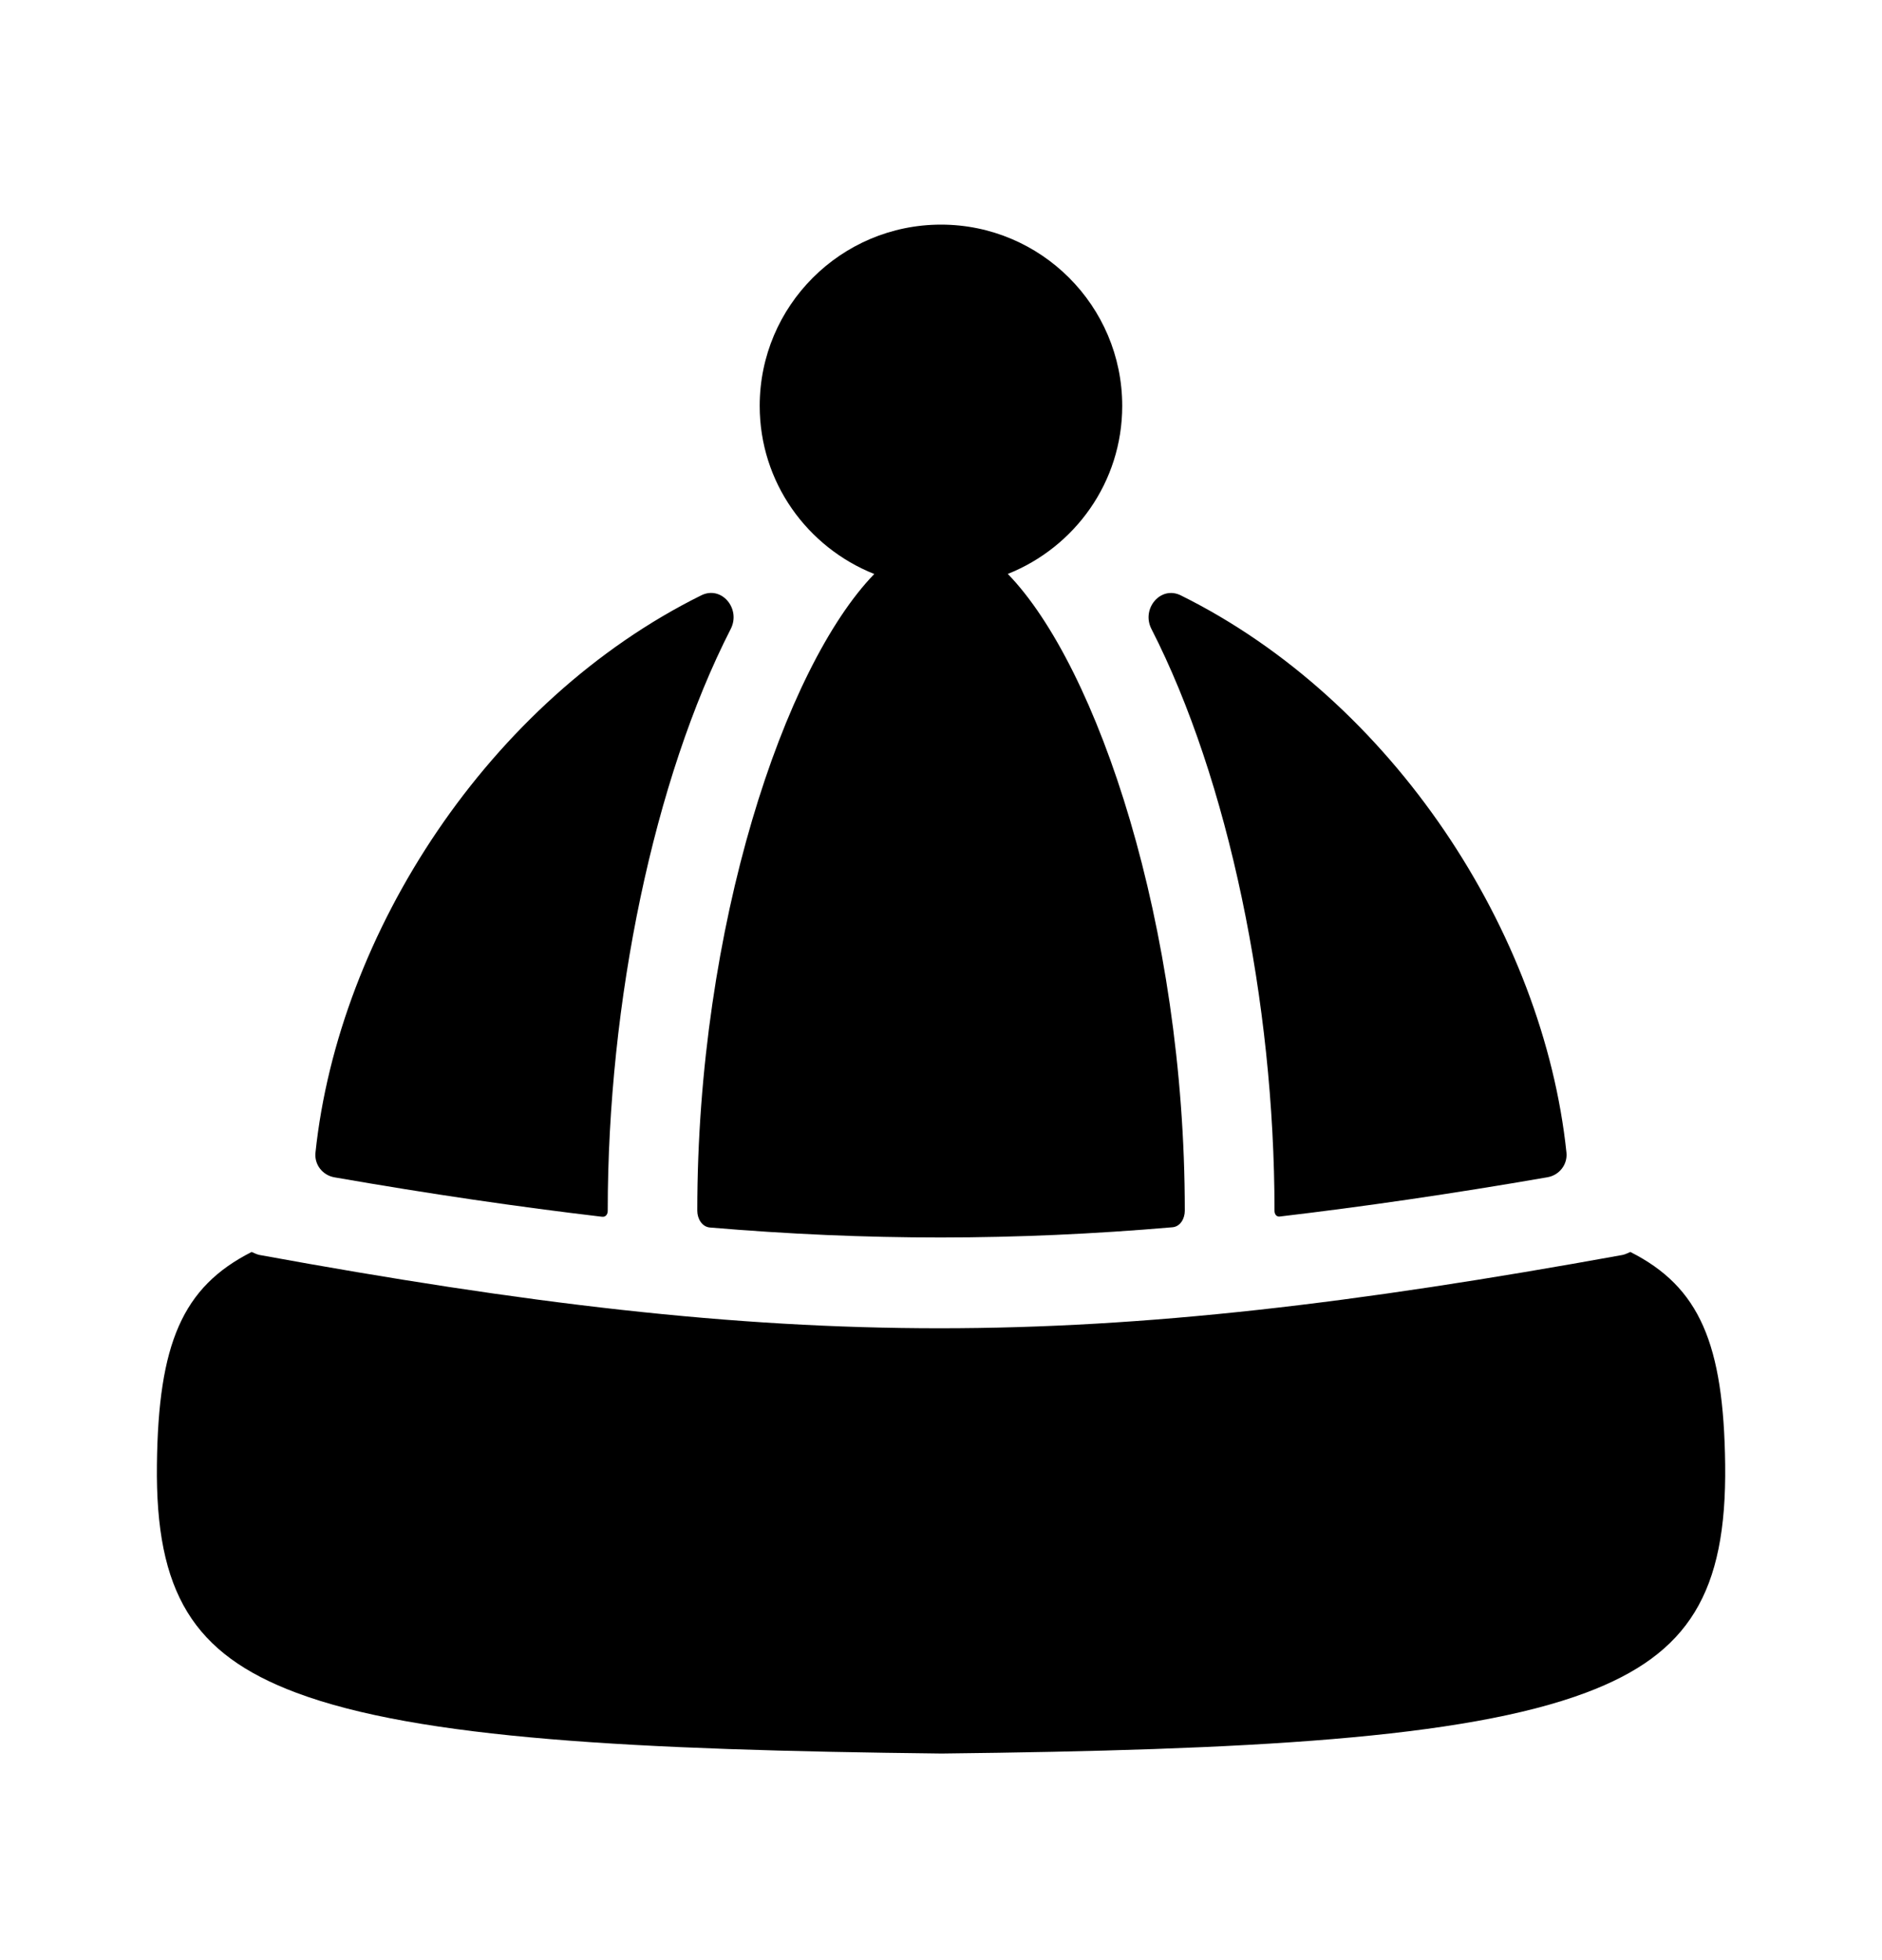 <svg width="24" height="25" viewBox="0 0 24 25" fill="none" xmlns="http://www.w3.org/2000/svg">
<path fill-rule="evenodd" clip-rule="evenodd" d="M16.253 15.443C16.253 15.485 16.277 15.521 16.319 15.516C17.387 15.39 18.505 15.228 19.734 15.015C19.885 14.989 19.992 14.852 19.976 14.7C19.682 11.892 17.761 8.933 15.059 7.594C14.801 7.465 14.552 7.764 14.683 8.021C15.664 9.94 16.253 12.776 16.253 15.443Z" fill="black"/>
<path fill-rule="evenodd" clip-rule="evenodd" d="M11.149 7.321C10.003 8.504 8.892 11.81 8.892 15.443C8.892 15.544 8.953 15.648 9.053 15.656C11.062 15.826 12.933 15.826 14.951 15.653C15.051 15.645 15.109 15.543 15.109 15.443C15.109 11.809 13.998 8.502 12.852 7.32C13.705 6.98 14.311 6.151 14.311 5.177C14.311 3.901 13.274 2.865 12 2.865C10.724 2.865 9.688 3.901 9.688 5.177C9.688 6.152 10.295 6.981 11.149 7.321Z" fill="black"/>
<path fill-rule="evenodd" clip-rule="evenodd" d="M7.75 15.443C7.75 12.776 8.338 9.939 9.319 8.021C9.45 7.764 9.202 7.465 8.943 7.593C6.239 8.932 4.318 11.893 4.023 14.701C4.007 14.854 4.114 14.99 4.265 15.016C5.493 15.23 6.611 15.393 7.679 15.519C7.724 15.524 7.75 15.488 7.75 15.443Z" fill="black"/>
<path fill-rule="evenodd" clip-rule="evenodd" d="M20.791 15.968C20.758 15.981 20.727 15.999 20.691 16.006C17.266 16.628 14.62 16.941 11.981 16.941C9.341 16.941 6.708 16.628 3.309 16.006C3.273 15.999 3.242 15.981 3.209 15.968C2.324 16.416 2.019 17.14 2.001 18.679C1.981 20.308 2.463 21.097 3.779 21.59C5.343 22.176 8.086 22.321 12.007 22.365C15.914 22.321 18.658 22.176 20.222 21.59C21.538 21.097 22.02 20.308 22 18.679C21.981 17.14 21.675 16.415 20.791 15.968Z" fill="black"/>
</svg>